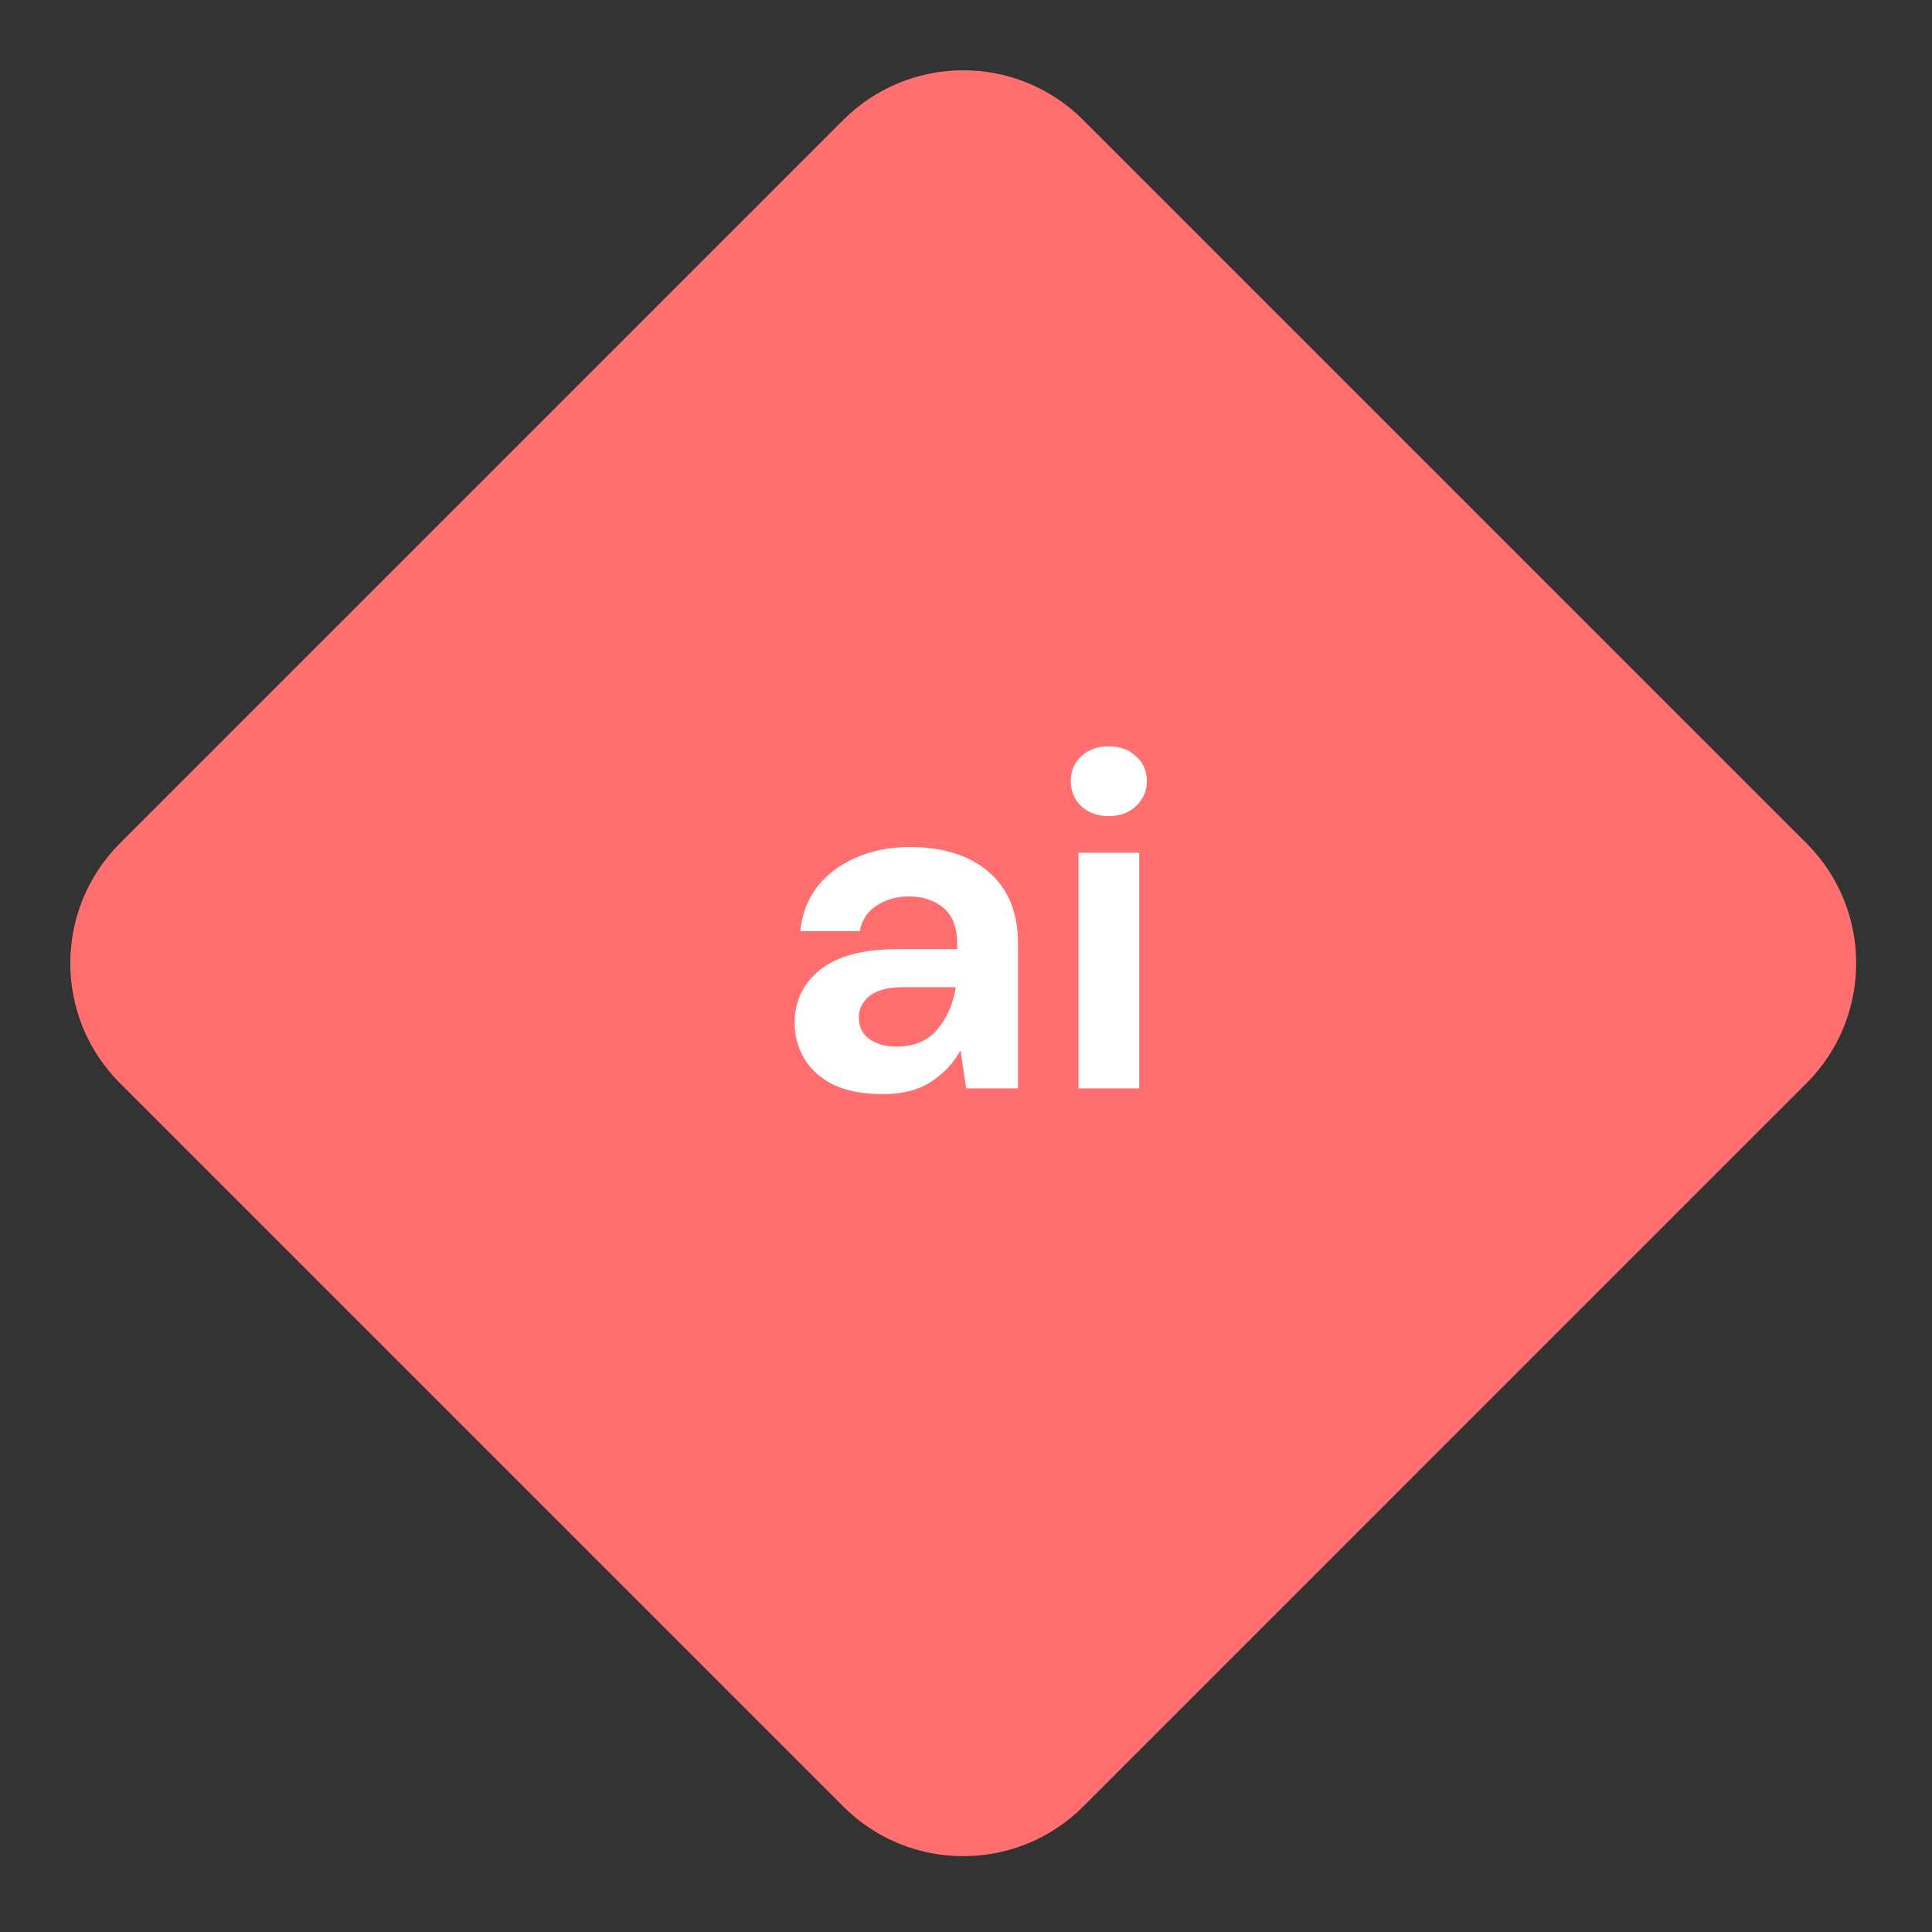 <svg width="131" height="131" viewBox="0 0 131 131" fill="none" xmlns="http://www.w3.org/2000/svg">
<rect x="0" y="0" width="131" height="131" fill="#333333" stroke="none"/>
<path d="M8.136 73.448C3.643 68.955 3.643 61.67 8.136 57.176L57.177 8.136C61.67 3.643 68.955 3.643 73.449 8.136L122.489 57.176C126.982 61.67 126.982 68.955 122.489 73.448L73.449 122.489C68.955 126.982 61.67 126.982 57.177 122.489L8.136 73.448Z" fill="#FF6F6F"/>
<path d="M59.876 74.186C58.501 74.186 57.374 73.971 56.493 73.541C55.612 73.09 54.957 72.5 54.528 71.769C54.098 71.039 53.883 70.234 53.883 69.353C53.883 67.871 54.463 66.668 55.623 65.745C56.783 64.821 58.523 64.359 60.842 64.359H64.902V63.973C64.902 62.877 64.59 62.072 63.967 61.556C63.344 61.041 62.571 60.783 61.648 60.783C60.81 60.783 60.08 60.987 59.457 61.395C58.834 61.782 58.448 62.362 58.297 63.135H54.27C54.377 61.975 54.764 60.966 55.43 60.107C56.117 59.247 56.998 58.592 58.072 58.142C59.145 57.669 60.348 57.433 61.68 57.433C63.957 57.433 65.75 58.002 67.06 59.14C68.371 60.279 69.026 61.889 69.026 63.973V73.799H65.514L65.127 71.222C64.655 72.081 63.989 72.79 63.13 73.348C62.292 73.906 61.207 74.186 59.876 74.186ZM60.81 70.964C61.991 70.964 62.904 70.577 63.548 69.804C64.214 69.031 64.633 68.075 64.805 66.937H61.293C60.198 66.937 59.414 67.141 58.941 67.549C58.469 67.936 58.233 68.419 58.233 68.999C58.233 69.621 58.469 70.105 58.941 70.448C59.414 70.792 60.037 70.964 60.81 70.964Z" fill="white"/>
<path d="M75.184 55.338C74.432 55.338 73.809 55.113 73.315 54.662C72.843 54.211 72.606 53.642 72.606 52.954C72.606 52.267 72.843 51.709 73.315 51.279C73.809 50.828 74.432 50.602 75.184 50.602C75.935 50.602 76.548 50.828 77.02 51.279C77.514 51.709 77.761 52.267 77.761 52.954C77.761 53.642 77.514 54.211 77.02 54.662C76.548 55.113 75.935 55.338 75.184 55.338ZM73.122 73.799V57.819H77.246V73.799H73.122Z" fill="white"/>
</svg>
